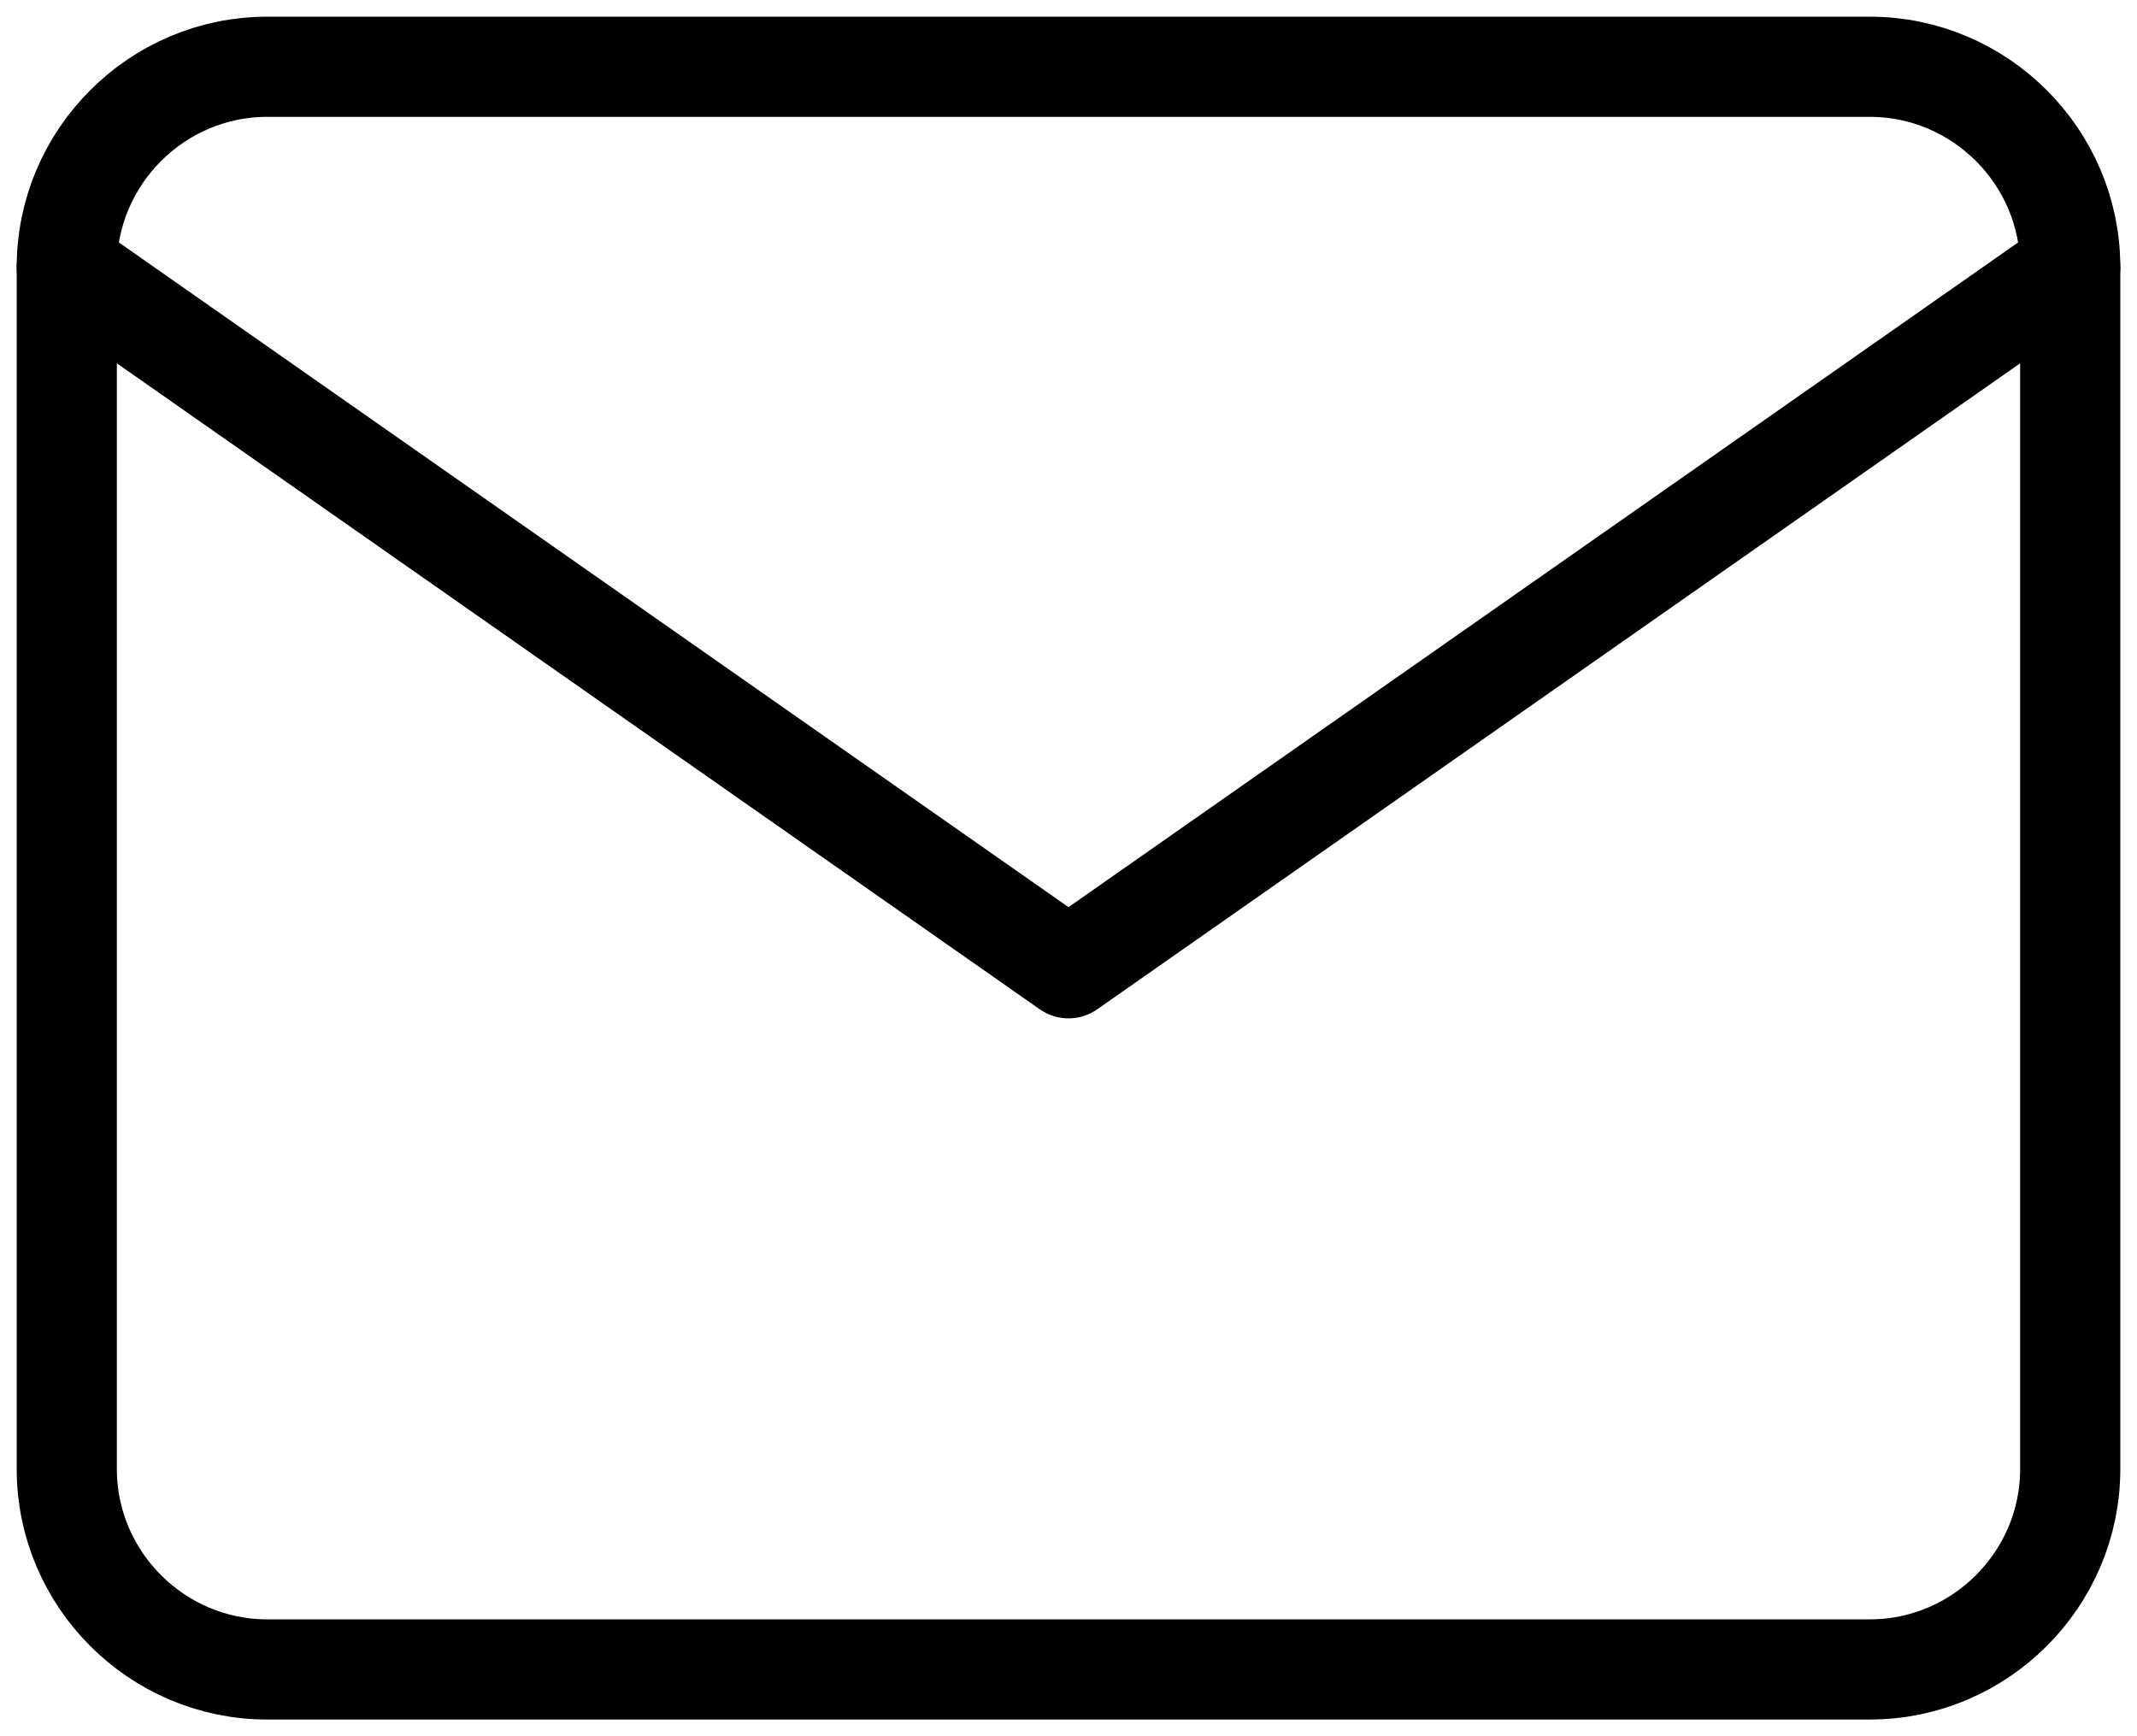 <svg width="32" height="26" viewBox="0 0 32 26" fill="none" xmlns="http://www.w3.org/2000/svg">
<path d="M4 1H28C29.65 1 31 2.35 31 4V22C31 23.65 29.65 25 28 25H4C2.35 25 1 23.65 1 22V4C1 2.35 2.35 1 4 1Z" stroke="black" stroke-width="1.5" stroke-linecap="round" stroke-linejoin="round"/>
<path d="M31 4L16 14.5L1 4" stroke="black" stroke-width="1.5" stroke-linecap="round" stroke-linejoin="round"/>
</svg>
